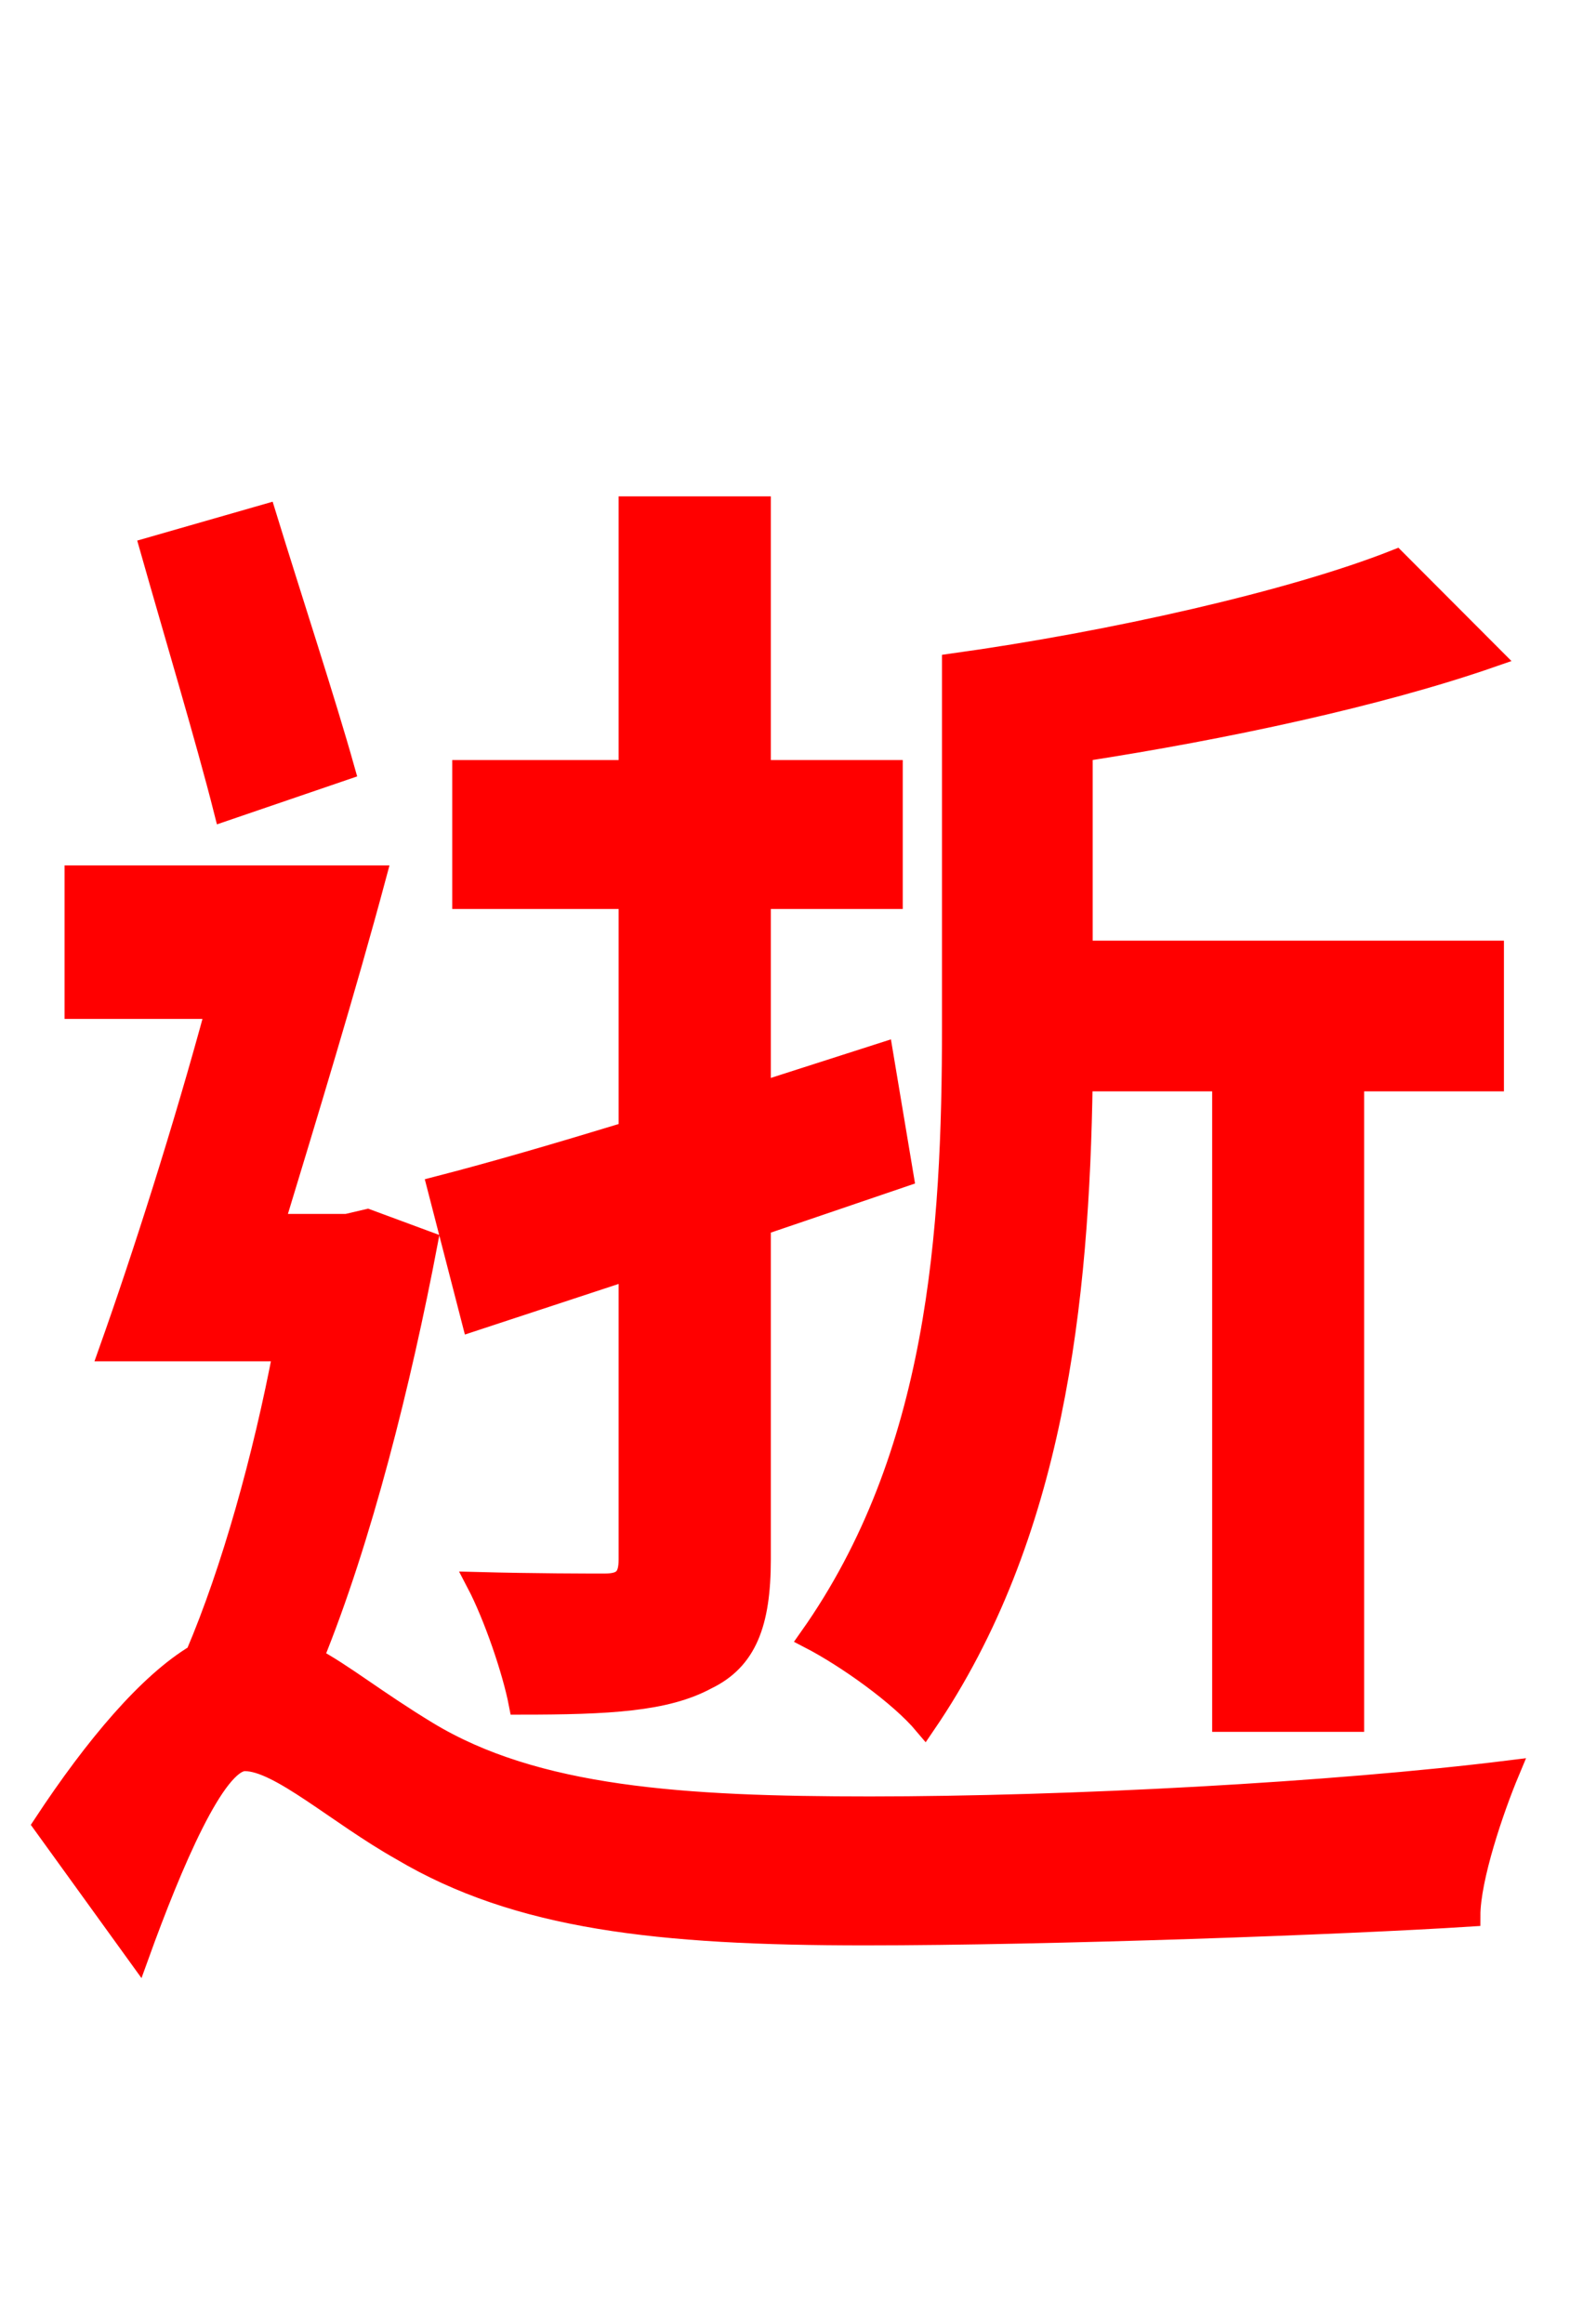 <svg xmlns="http://www.w3.org/2000/svg" xmlns:xlink="http://www.w3.org/1999/xlink" width="72" height="106.56"><path fill="red" stroke="red" d="M56.09 49.54L56.09 78.91L62.06 78.91L62.06 49.54L68.47 49.54L68.47 43.63L49.61 43.63L49.61 34.42C56.16 33.41 63.22 31.90 68.40 30.10L64.01 25.70C59.26 27.58 50.98 29.45 43.70 30.46L43.70 47.02C43.70 56.52 43.06 66.74 37.15 75.10C38.81 75.96 41.26 77.69 42.41 79.06C48.31 70.42 49.46 59.69 49.61 49.54ZM21.67 60.55L28.87 58.18L28.87 71.50C28.87 72.36 28.58 72.65 27.72 72.65C27.00 72.65 24.55 72.65 21.89 72.58C22.68 74.09 23.54 76.61 23.83 78.12C27.94 78.12 30.53 77.98 32.40 76.97C34.20 76.10 34.85 74.45 34.85 71.50L34.85 56.16L41.40 53.93L40.46 48.31L34.85 50.11L34.85 41.18L40.90 41.18L40.90 35.35L34.85 35.35L34.85 23.26L28.87 23.26L28.87 35.35L21.24 35.35L21.24 41.18L28.87 41.18L28.87 51.91C25.56 52.92 22.61 53.78 20.09 54.43ZM15.77 35.28C14.90 32.18 13.32 27.36 12.17 23.62L6.91 25.13C7.99 28.94 9.50 33.98 10.30 37.15ZM16.85 55.94L15.91 56.16L12.53 56.16C14.04 51.19 15.84 45.29 17.21 40.18L3.46 40.18L3.46 46.22L9.94 46.22C8.42 51.84 6.55 57.67 5.04 61.92L13.03 61.92C12.10 66.82 10.66 72.00 9.00 75.89C6.84 77.18 4.39 80.06 2.02 83.66L6.34 89.64C7.85 85.46 9.86 80.71 11.23 80.71C12.82 80.71 15.48 83.16 18.43 84.82C23.76 87.98 30.17 88.70 39.67 88.70C48.24 88.70 61.78 88.20 67.39 87.84C67.39 86.11 68.47 82.94 69.19 81.22C61.13 82.22 49.03 82.87 39.89 82.87C31.32 82.87 24.55 82.44 19.58 79.42C17.21 77.98 15.70 76.75 14.33 76.03C16.56 70.56 18.36 63.36 19.58 56.95Z"/></svg>
